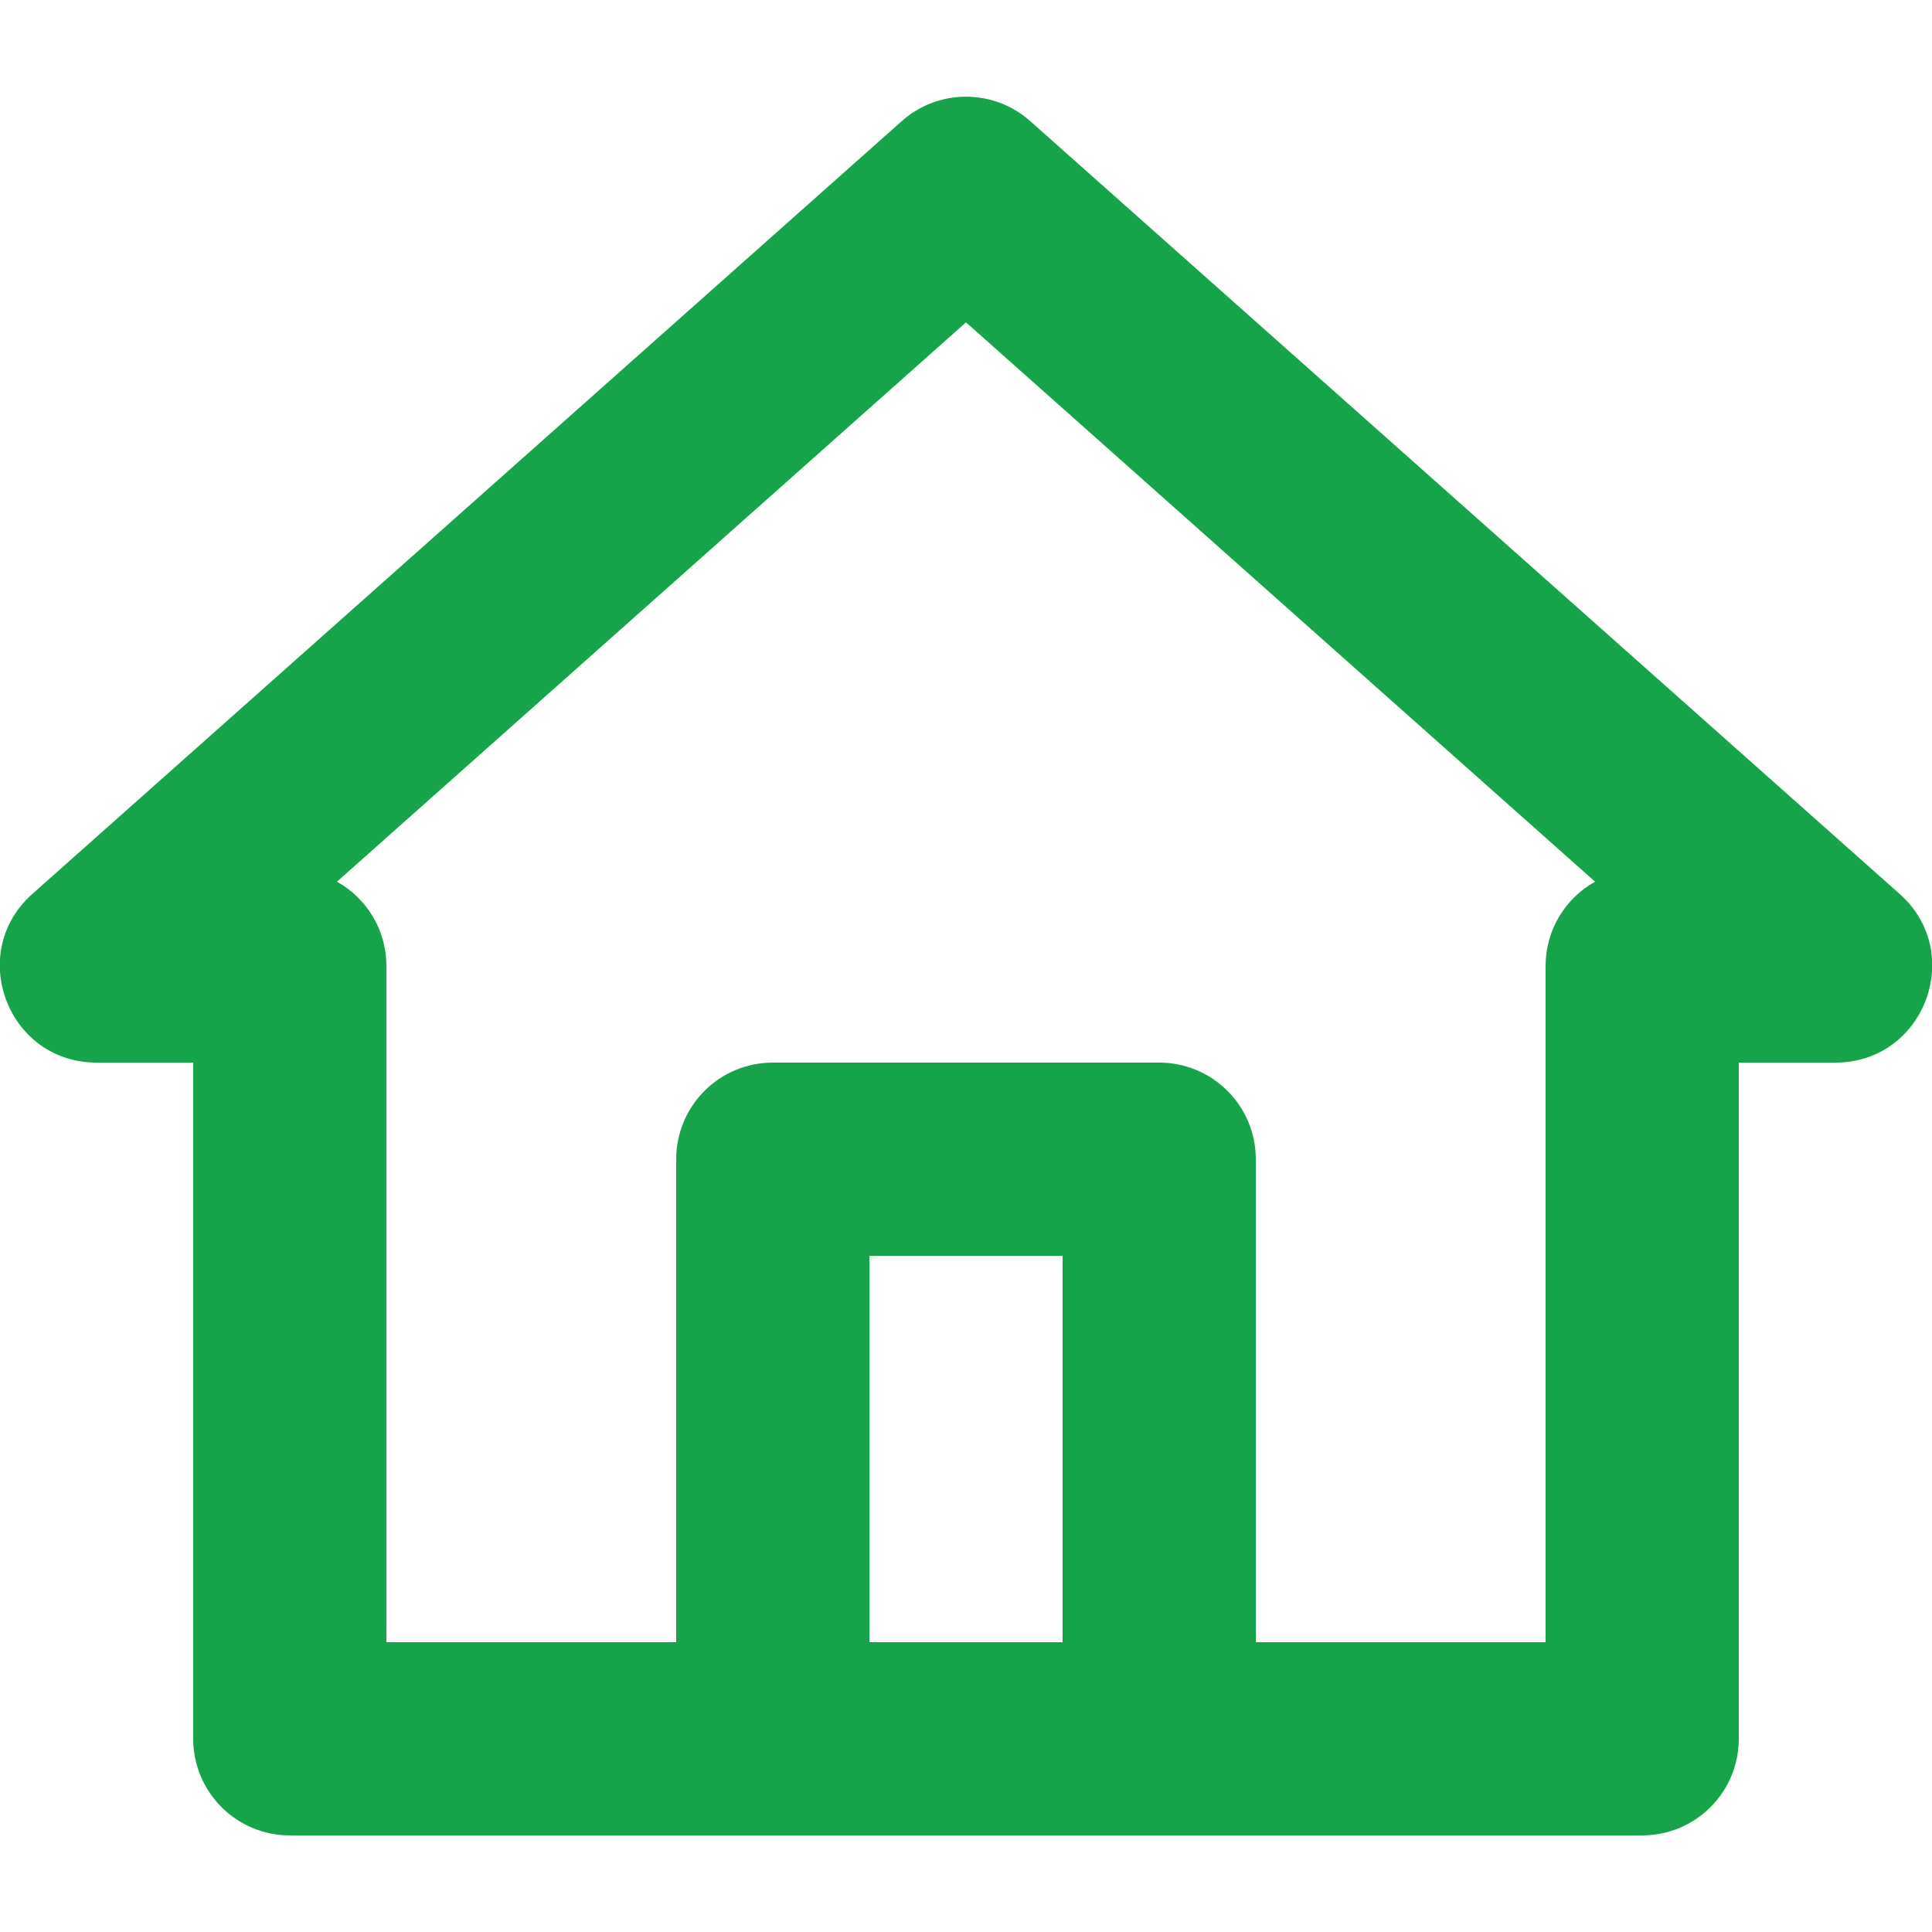 <svg width="20" height="20" viewBox="0 0 20 20" fill="none" xmlns="http://www.w3.org/2000/svg">
<path fill-rule="evenodd" clip-rule="evenodd" d="M1 11C0.08 11 -0.352 9.863 0.336 9.253L9.336 1.253C9.519 1.09 9.755 1.001 10 1.001C10.245 1.001 10.481 1.09 10.664 1.253L19.664 9.253C20.352 9.863 19.92 11 19 11H18V18C18 18.265 17.895 18.52 17.707 18.707C17.52 18.895 17.265 19 17 19H3C2.735 19 2.48 18.895 2.293 18.707C2.105 18.52 2 18.265 2 18V11H1ZM7 17V12C7 11.735 7.105 11.48 7.293 11.293C7.48 11.105 7.735 11 8 11H12C12.265 11 12.52 11.105 12.707 11.293C12.895 11.48 13 11.735 13 12V17H16V10C16 9.822 16.047 9.647 16.137 9.494C16.227 9.34 16.357 9.214 16.512 9.127L10 3.337L3.488 9.127C3.643 9.214 3.773 9.34 3.863 9.494C3.953 9.647 4 9.822 4 10V17H7ZM9 17V13H11V17H9Z" fill="#16A34A"/>
</svg>
